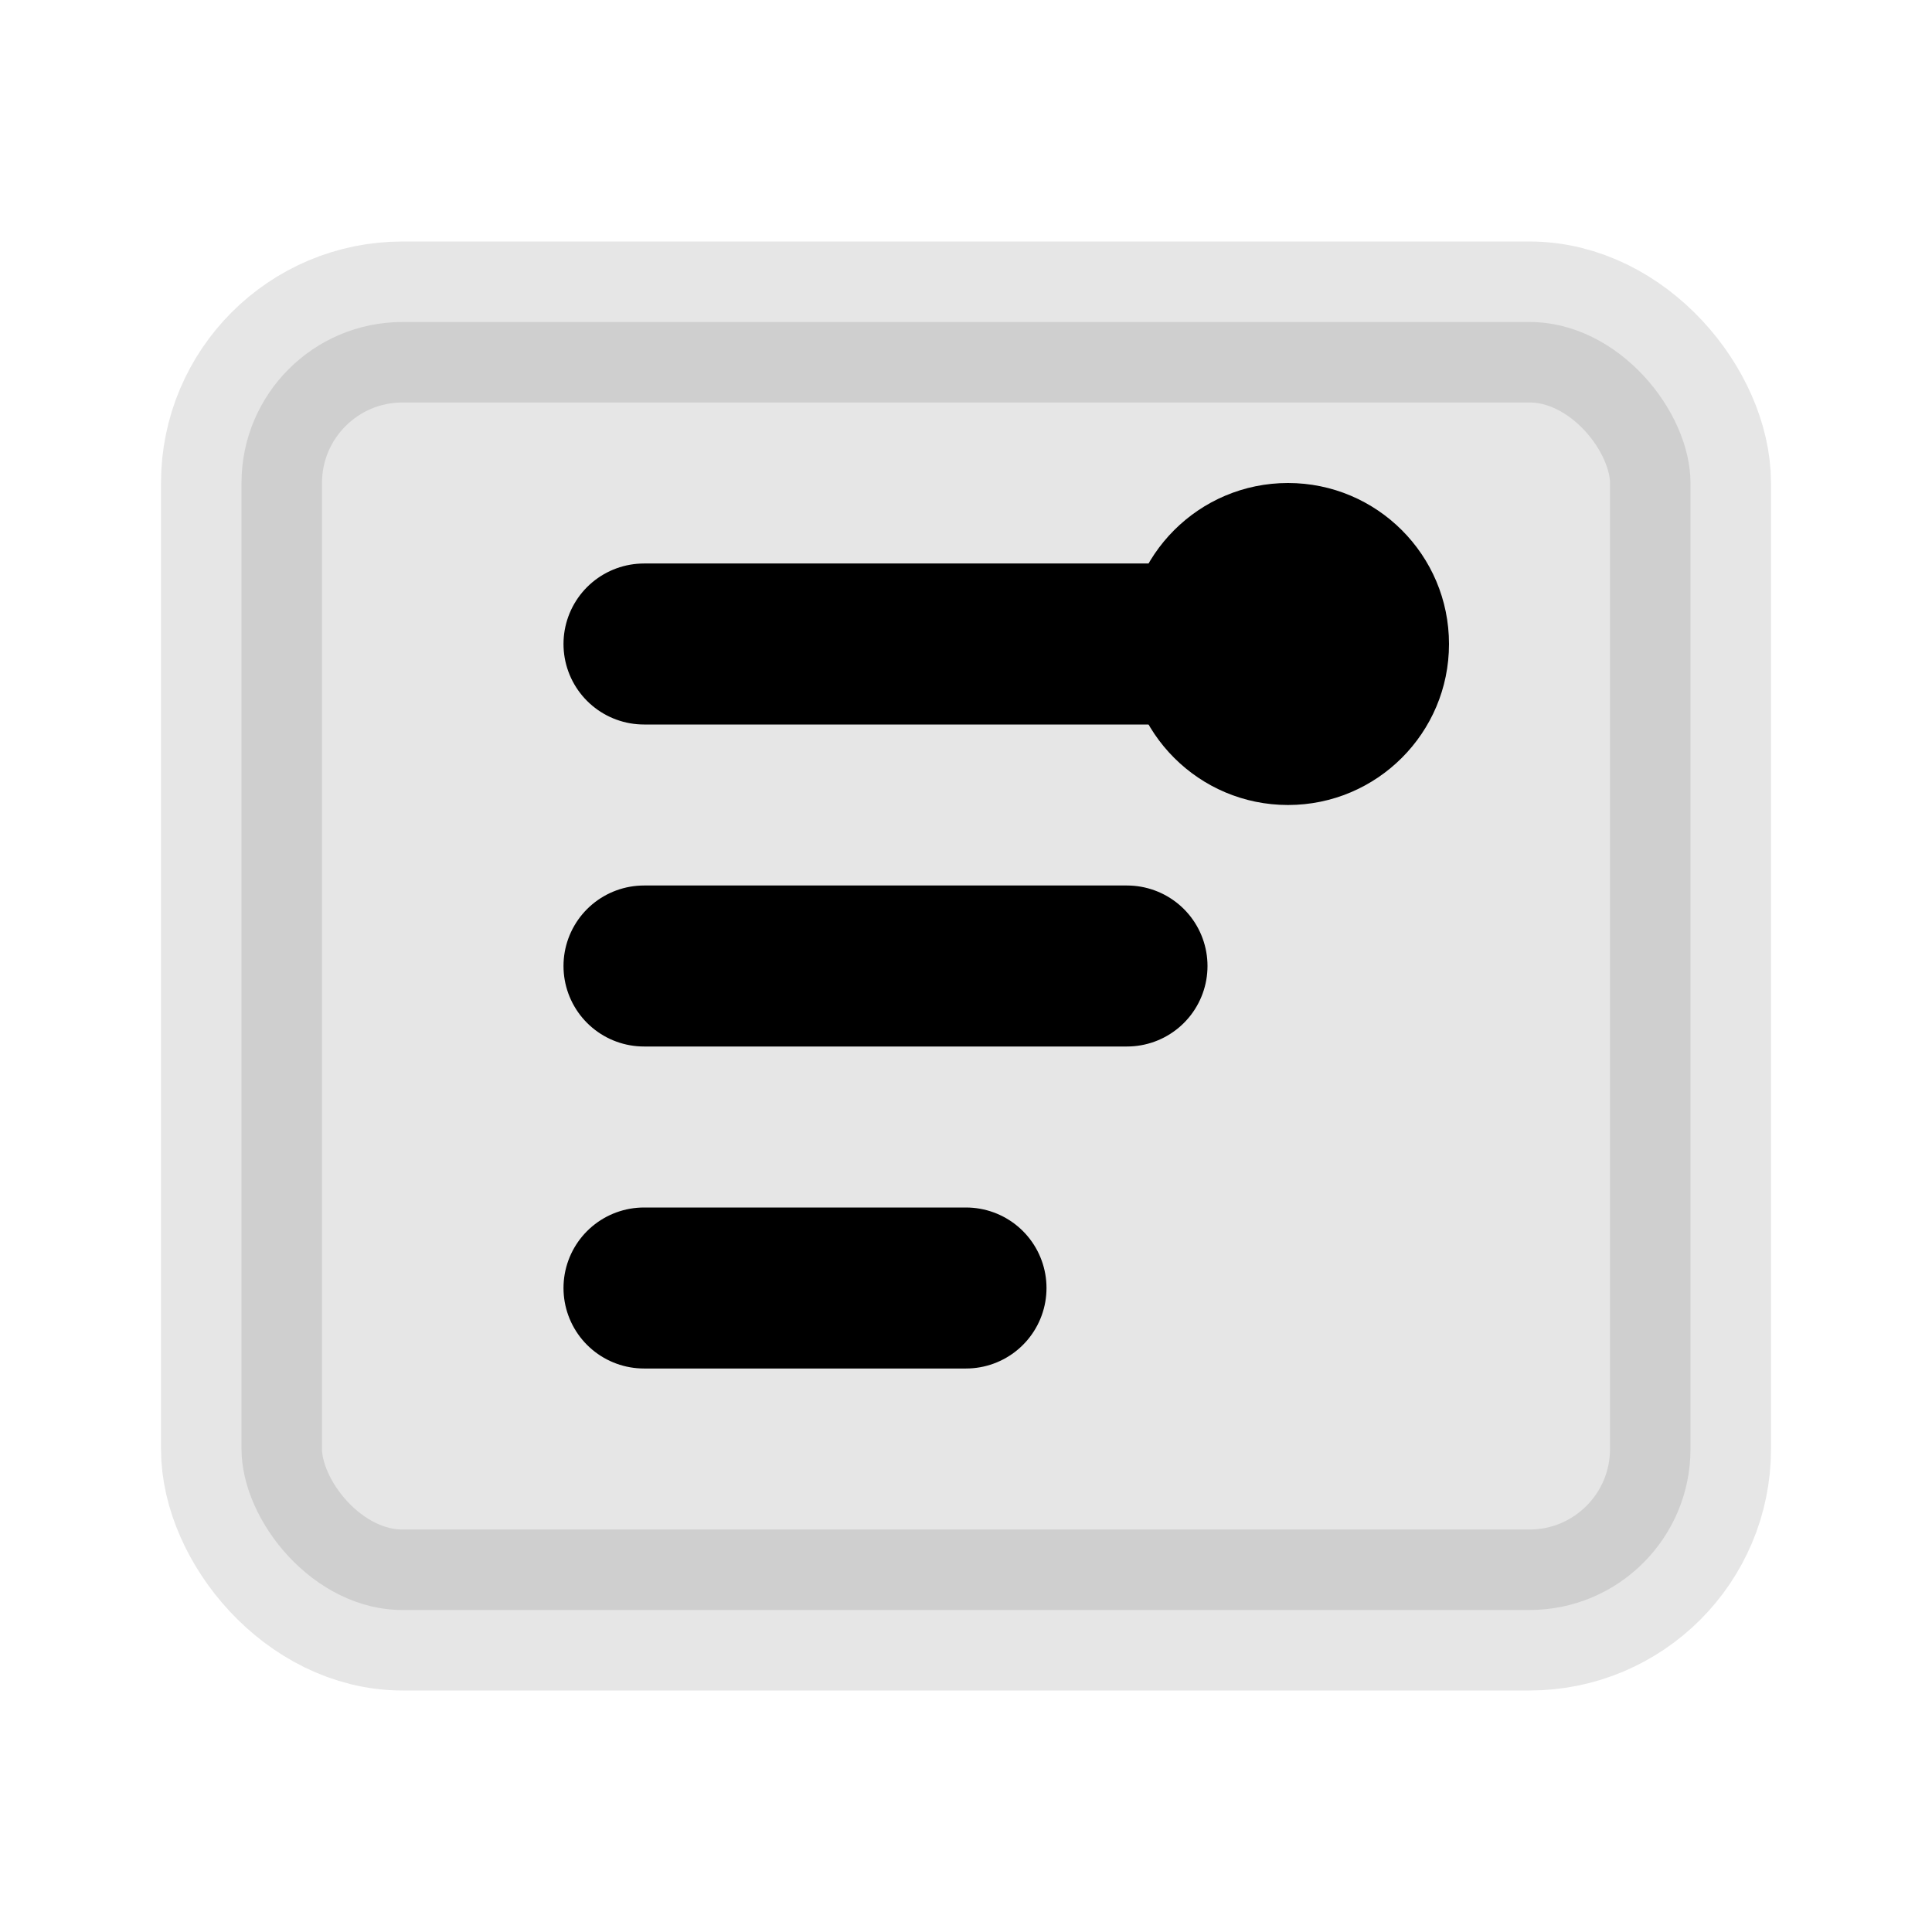 <svg width="24" height="24" viewBox="0 0 24 24" fill="none" xmlns="http://www.w3.org/2000/svg">
  <rect x="3" y="4" width="18" height="16" rx="2" fill="currentColor" opacity="0.1" stroke="currentColor" stroke-width="2"/>
  <path d="M8 8h8M8 12h6M8 16h4" stroke="currentColor" stroke-width="2" stroke-linecap="round"/>
  <circle cx="16" cy="8" r="2" fill="currentColor"/>
</svg>
